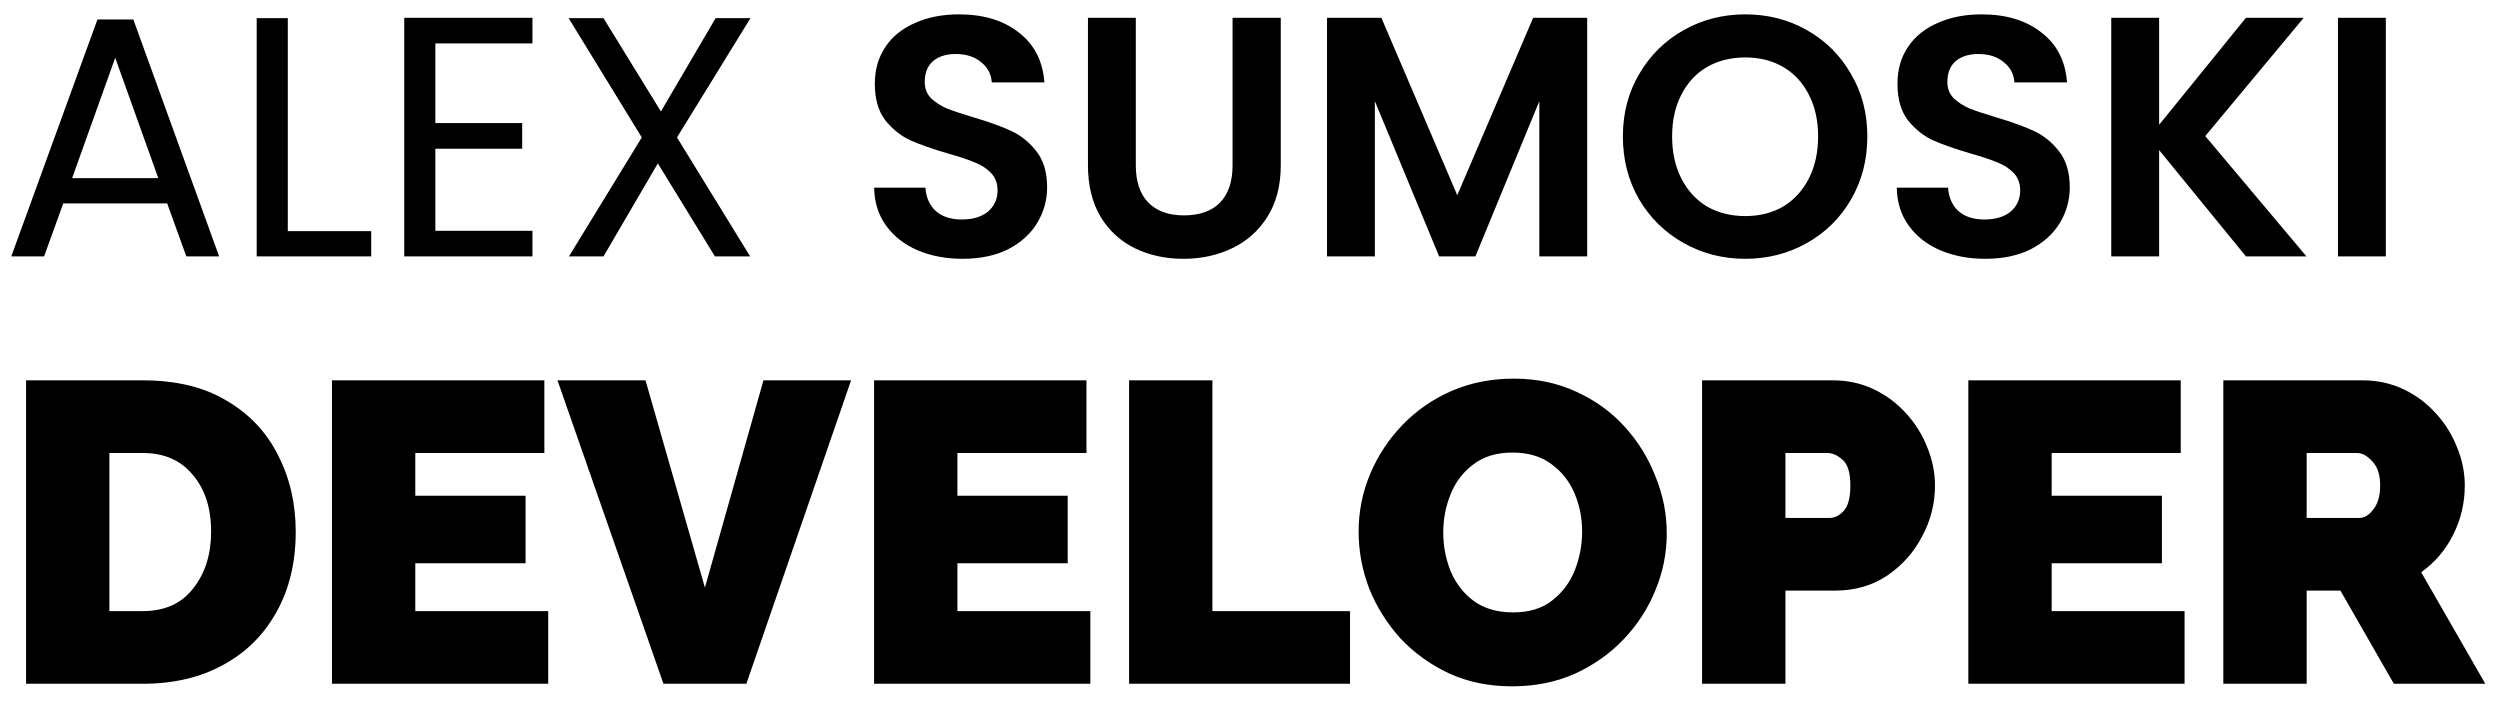 <svg width="117" height="33" viewBox="0 0 117 33" fill="none" xmlns="http://www.w3.org/2000/svg">
<path d="M7.824 9.52H2.96L2.064 12H0.528L4.56 0.912H6.24L10.256 12H8.72L7.824 9.52ZM7.408 8.336L5.392 2.704L3.376 8.336H7.408ZM13.469 10.816H17.373V12H12.013V0.848H13.469V10.816ZM20.375 2.032V5.76H24.439V6.96H20.375V10.8H24.919V12H18.919V0.832H24.919V2.032H20.375ZM31.683 6.432L35.107 12H33.459L30.787 7.648L28.243 12H26.627L30.035 6.432L26.611 0.848H28.243L30.931 5.216L33.491 0.848H35.123L31.683 6.432ZM45.054 12.112C44.275 12.112 43.571 11.979 42.942 11.712C42.323 11.445 41.832 11.061 41.47 10.56C41.107 10.059 40.92 9.467 40.91 8.784H43.31C43.342 9.243 43.502 9.605 43.79 9.872C44.088 10.139 44.494 10.272 45.006 10.272C45.528 10.272 45.939 10.149 46.238 9.904C46.536 9.648 46.686 9.317 46.686 8.912C46.686 8.581 46.584 8.309 46.382 8.096C46.179 7.883 45.923 7.717 45.614 7.6C45.315 7.472 44.899 7.333 44.366 7.184C43.64 6.971 43.048 6.763 42.59 6.56C42.142 6.347 41.752 6.032 41.422 5.616C41.102 5.189 40.942 4.624 40.942 3.92C40.942 3.259 41.107 2.683 41.438 2.192C41.768 1.701 42.232 1.328 42.83 1.072C43.427 0.805 44.11 0.672 44.878 0.672C46.03 0.672 46.963 0.955 47.678 1.52C48.403 2.075 48.803 2.853 48.878 3.856H46.414C46.392 3.472 46.227 3.157 45.918 2.912C45.619 2.656 45.219 2.528 44.718 2.528C44.28 2.528 43.928 2.64 43.662 2.864C43.406 3.088 43.278 3.413 43.278 3.84C43.278 4.139 43.374 4.389 43.566 4.592C43.768 4.784 44.014 4.944 44.302 5.072C44.6 5.189 45.016 5.328 45.55 5.488C46.275 5.701 46.867 5.915 47.326 6.128C47.784 6.341 48.179 6.661 48.51 7.088C48.84 7.515 49.006 8.075 49.006 8.768C49.006 9.365 48.851 9.92 48.542 10.432C48.232 10.944 47.779 11.355 47.182 11.664C46.584 11.963 45.875 12.112 45.054 12.112ZM53.156 0.832V7.744C53.156 8.501 53.353 9.083 53.748 9.488C54.142 9.883 54.697 10.08 55.412 10.08C56.137 10.08 56.697 9.883 57.092 9.488C57.486 9.083 57.684 8.501 57.684 7.744V0.832H59.94V7.728C59.94 8.677 59.732 9.483 59.316 10.144C58.91 10.795 58.361 11.285 57.668 11.616C56.985 11.947 56.222 12.112 55.38 12.112C54.548 12.112 53.79 11.947 53.108 11.616C52.436 11.285 51.902 10.795 51.508 10.144C51.113 9.483 50.916 8.677 50.916 7.728V0.832H53.156ZM74.28 0.832V12H72.04V4.736L69.048 12H67.352L64.344 4.736V12H62.104V0.832H64.648L68.2 9.136L71.752 0.832H74.28ZM81.679 12.112C80.633 12.112 79.673 11.867 78.799 11.376C77.924 10.885 77.231 10.208 76.719 9.344C76.207 8.469 75.951 7.483 75.951 6.384C75.951 5.296 76.207 4.32 76.719 3.456C77.231 2.581 77.924 1.899 78.799 1.408C79.673 0.917 80.633 0.672 81.679 0.672C82.735 0.672 83.695 0.917 84.559 1.408C85.433 1.899 86.121 2.581 86.623 3.456C87.135 4.32 87.391 5.296 87.391 6.384C87.391 7.483 87.135 8.469 86.623 9.344C86.121 10.208 85.433 10.885 84.559 11.376C83.684 11.867 82.724 12.112 81.679 12.112ZM81.679 10.112C82.351 10.112 82.943 9.963 83.455 9.664C83.967 9.355 84.367 8.917 84.655 8.352C84.943 7.787 85.087 7.131 85.087 6.384C85.087 5.637 84.943 4.987 84.655 4.432C84.367 3.867 83.967 3.435 83.455 3.136C82.943 2.837 82.351 2.688 81.679 2.688C81.007 2.688 80.409 2.837 79.887 3.136C79.375 3.435 78.975 3.867 78.687 4.432C78.399 4.987 78.255 5.637 78.255 6.384C78.255 7.131 78.399 7.787 78.687 8.352C78.975 8.917 79.375 9.355 79.887 9.664C80.409 9.963 81.007 10.112 81.679 10.112ZM92.913 12.112C92.135 12.112 91.43 11.979 90.801 11.712C90.183 11.445 89.692 11.061 89.329 10.56C88.966 10.059 88.78 9.467 88.769 8.784H91.169C91.201 9.243 91.361 9.605 91.649 9.872C91.948 10.139 92.353 10.272 92.865 10.272C93.388 10.272 93.799 10.149 94.097 9.904C94.396 9.648 94.545 9.317 94.545 8.912C94.545 8.581 94.444 8.309 94.241 8.096C94.038 7.883 93.782 7.717 93.473 7.6C93.174 7.472 92.758 7.333 92.225 7.184C91.5 6.971 90.908 6.763 90.449 6.56C90.001 6.347 89.612 6.032 89.281 5.616C88.961 5.189 88.801 4.624 88.801 3.92C88.801 3.259 88.966 2.683 89.297 2.192C89.628 1.701 90.092 1.328 90.689 1.072C91.287 0.805 91.969 0.672 92.737 0.672C93.889 0.672 94.823 0.955 95.537 1.52C96.263 2.075 96.662 2.853 96.737 3.856H94.273C94.252 3.472 94.087 3.157 93.777 2.912C93.478 2.656 93.079 2.528 92.577 2.528C92.14 2.528 91.788 2.64 91.521 2.864C91.265 3.088 91.137 3.413 91.137 3.84C91.137 4.139 91.233 4.389 91.425 4.592C91.628 4.784 91.873 4.944 92.161 5.072C92.46 5.189 92.876 5.328 93.409 5.488C94.135 5.701 94.727 5.915 95.185 6.128C95.644 6.341 96.038 6.661 96.369 7.088C96.7 7.515 96.865 8.075 96.865 8.768C96.865 9.365 96.71 9.92 96.401 10.432C96.092 10.944 95.638 11.355 95.041 11.664C94.444 11.963 93.734 12.112 92.913 12.112ZM105.111 12L101.047 7.024V12H98.807V0.832H101.047V5.84L105.111 0.832H107.815L103.207 6.368L107.943 12H105.111ZM111.657 0.832V12H109.417V0.832H111.657ZM1.22 32V17.8H6.68C8.253 17.8 9.567 18.12 10.62 18.76C11.687 19.387 12.487 20.24 13.02 21.32C13.567 22.387 13.84 23.573 13.84 24.88C13.84 26.32 13.54 27.573 12.94 28.64C12.353 29.707 11.52 30.533 10.44 31.12C9.373 31.707 8.12 32 6.68 32H1.22ZM9.88 24.88C9.88 23.773 9.593 22.887 9.02 22.22C8.46 21.54 7.68 21.2 6.68 21.2H5.12V28.6H6.68C7.707 28.6 8.493 28.247 9.04 27.54C9.6 26.833 9.88 25.947 9.88 24.88ZM25.656 28.6V32H15.536V17.8H25.476V21.2H19.436V23.2H24.596V26.36H19.436V28.6H25.656ZM30.21 17.8L32.99 27.5L35.73 17.8H39.83L34.93 32H31.05L26.09 17.8H30.21ZM51.028 28.6V32H40.907V17.8H50.847V21.2H44.807V23.2H49.968V26.36H44.807V28.6H51.028ZM52.841 32V17.8H56.741V28.6H63.181V32H52.841ZM70.764 32.12C69.684 32.12 68.704 31.92 67.825 31.52C66.945 31.107 66.184 30.56 65.544 29.88C64.918 29.187 64.431 28.413 64.085 27.56C63.751 26.693 63.584 25.8 63.584 24.88C63.584 23.933 63.764 23.033 64.124 22.18C64.484 21.327 64.984 20.567 65.624 19.9C66.278 19.22 67.044 18.687 67.924 18.3C68.818 17.913 69.791 17.72 70.844 17.72C71.924 17.72 72.904 17.927 73.784 18.34C74.665 18.74 75.418 19.287 76.044 19.98C76.671 20.673 77.151 21.453 77.484 22.32C77.831 23.173 78.004 24.053 78.004 24.96C78.004 25.893 77.825 26.787 77.465 27.64C77.118 28.493 76.618 29.26 75.965 29.94C75.325 30.607 74.564 31.14 73.684 31.54C72.805 31.927 71.831 32.12 70.764 32.12ZM67.544 24.92C67.544 25.547 67.658 26.147 67.885 26.72C68.124 27.293 68.484 27.76 68.965 28.12C69.458 28.48 70.071 28.66 70.805 28.66C71.564 28.66 72.178 28.473 72.644 28.1C73.124 27.727 73.478 27.253 73.704 26.68C73.931 26.093 74.044 25.493 74.044 24.88C74.044 24.24 73.924 23.64 73.684 23.08C73.445 22.52 73.085 22.067 72.605 21.72C72.124 21.36 71.518 21.18 70.784 21.18C70.038 21.18 69.424 21.367 68.945 21.74C68.465 22.1 68.111 22.567 67.885 23.14C67.658 23.7 67.544 24.293 67.544 24.92ZM79.657 32V17.8H85.778C86.471 17.8 87.111 17.94 87.698 18.22C88.284 18.5 88.791 18.88 89.218 19.36C89.644 19.827 89.971 20.353 90.198 20.94C90.438 21.527 90.558 22.12 90.558 22.72C90.558 23.56 90.358 24.353 89.957 25.1C89.571 25.847 89.024 26.46 88.317 26.94C87.624 27.407 86.811 27.64 85.877 27.64H83.558V32H79.657ZM83.558 24.24H85.618C85.858 24.24 86.078 24.133 86.278 23.92C86.491 23.693 86.597 23.293 86.597 22.72C86.597 22.133 86.478 21.733 86.237 21.52C85.998 21.307 85.757 21.2 85.517 21.2H83.558V24.24ZM102.238 28.6V32H92.118V17.8H102.058V21.2H96.018V23.2H101.178V26.36H96.018V28.6H102.238ZM104.052 32V17.8H110.572C111.265 17.8 111.905 17.94 112.492 18.22C113.079 18.5 113.585 18.88 114.012 19.36C114.439 19.827 114.765 20.353 114.992 20.94C115.232 21.527 115.352 22.12 115.352 22.72C115.352 23.533 115.172 24.3 114.812 25.02C114.452 25.74 113.952 26.327 113.312 26.78L116.312 32H112.032L109.532 27.64H107.952V32H104.052ZM107.952 24.24H110.412C110.652 24.24 110.872 24.107 111.072 23.84C111.285 23.573 111.392 23.2 111.392 22.72C111.392 22.227 111.272 21.853 111.032 21.6C110.792 21.333 110.552 21.2 110.312 21.2H107.952V24.24Z" fill="black"/>
</svg>
